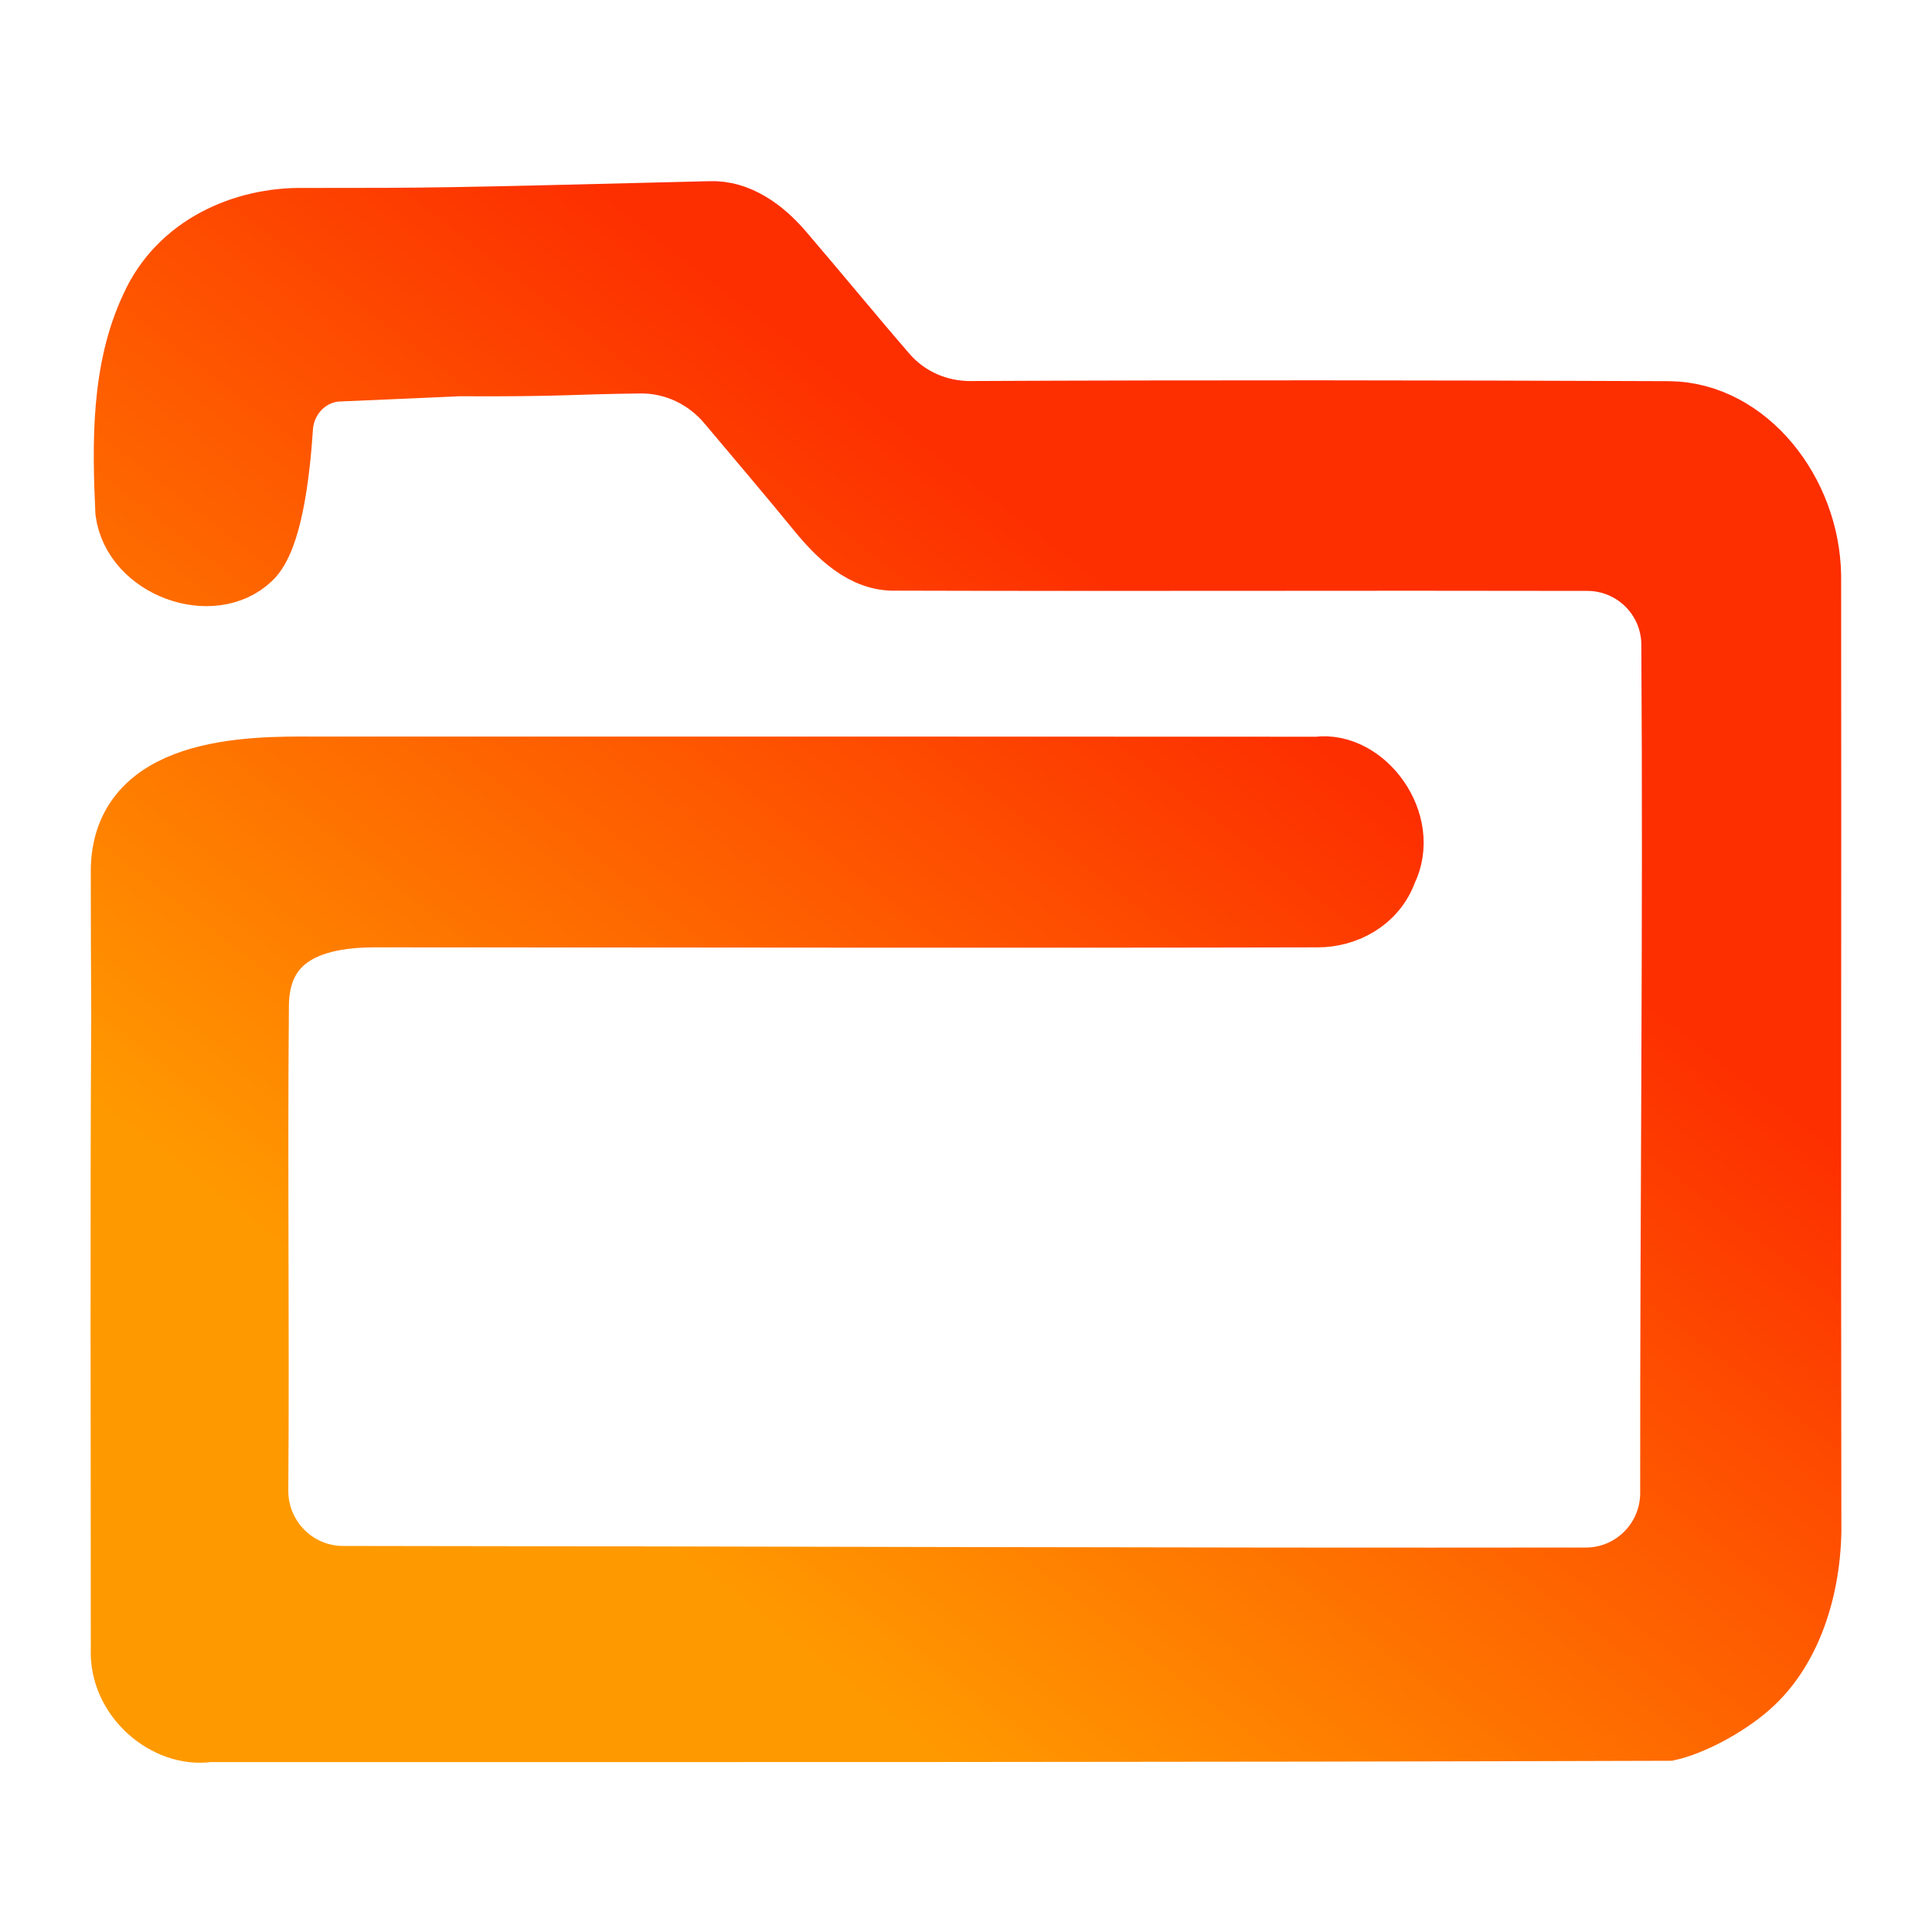<svg width="128" height="128" viewBox="0 0 128 128" fill="none" xmlns="http://www.w3.org/2000/svg">
<path d="M9.987 20.329C11.82 16.246 16.104 14.383 20.133 14.452C29 14.452 29 14.452 47.04 14.004C48.92 13.926 50.583 15.142 51.835 16.588C54.157 19.294 56.419 22.06 58.75 24.756C60.141 26.365 62.177 27.255 64.304 27.245C79.734 27.171 95.169 27.19 110.598 27.254C115.78 27.322 119.903 32.569 119.98 38.15C120.002 58.984 119.957 79.81 119.995 100.645C120.087 104.719 118.896 109.145 115.928 111.763C114.349 113.149 112.066 114.318 110.553 114.656C78.317 114.759 46.066 114.743 13.823 114.743C11.008 115.152 7.868 112.524 8.015 109.255C8.022 95.269 7.96 81.282 8.045 67.296C8.03 64.077 8.014 61.585 8.015 57.735C8.015 50.81 16.383 50.767 20.791 50.801C42.949 50.801 65.115 50.793 87.273 50.81C90.428 50.391 93.483 54.499 91.882 57.735C91.155 59.755 89.167 60.765 87.303 60.765C65.153 60.816 46.95 60.765 24.8 60.765C18.871 60.765 17.17 63.451 17.141 66.611C17.042 77.314 17.183 88.023 17.1 98.728C17.076 101.856 19.596 104.42 22.724 104.423C49.762 104.445 78.051 104.566 105.079 104.528C108.167 104.524 110.666 102.005 110.666 98.918C110.652 79.051 110.866 62.064 110.743 42.691C110.723 39.628 108.238 37.156 105.175 37.149C89.909 37.114 74.643 37.177 59.384 37.132C57.211 37.226 55.486 35.514 54.125 33.845C52.175 31.457 50.177 29.115 48.194 26.756C46.761 25.05 44.647 24.043 42.418 24.068C37.689 24.12 37.387 24.287 30.4 24.252C29.821 24.283 25.61 24.465 22.443 24.601C20.445 24.687 18.869 26.331 18.738 28.327C18.531 31.469 18.002 35.739 16.651 37.037C14.075 39.511 8.819 37.637 8.316 33.905C8.107 29.351 8.03 24.489 9.987 20.329Z" fill="url(#paint0_linear_616_333)" stroke="url(#paint1_linear_616_333)" stroke-width="4"/>
<defs>
<linearGradient id="paint0_linear_616_333" x1="100.459" y1="58.756" x2="58.214" y2="113.306" gradientUnits="userSpaceOnUse">
<stop stop-color="#FD2E00"/>
<stop offset="1" stop-color="#FF9900"/>
</linearGradient>
<linearGradient id="paint1_linear_616_333" x1="100.459" y1="58.756" x2="58.214" y2="113.306" gradientUnits="userSpaceOnUse">
<stop stop-color="#FD2E00"/>
<stop offset="1" stop-color="#FF9900"/>
</linearGradient>
</defs>
</svg>
